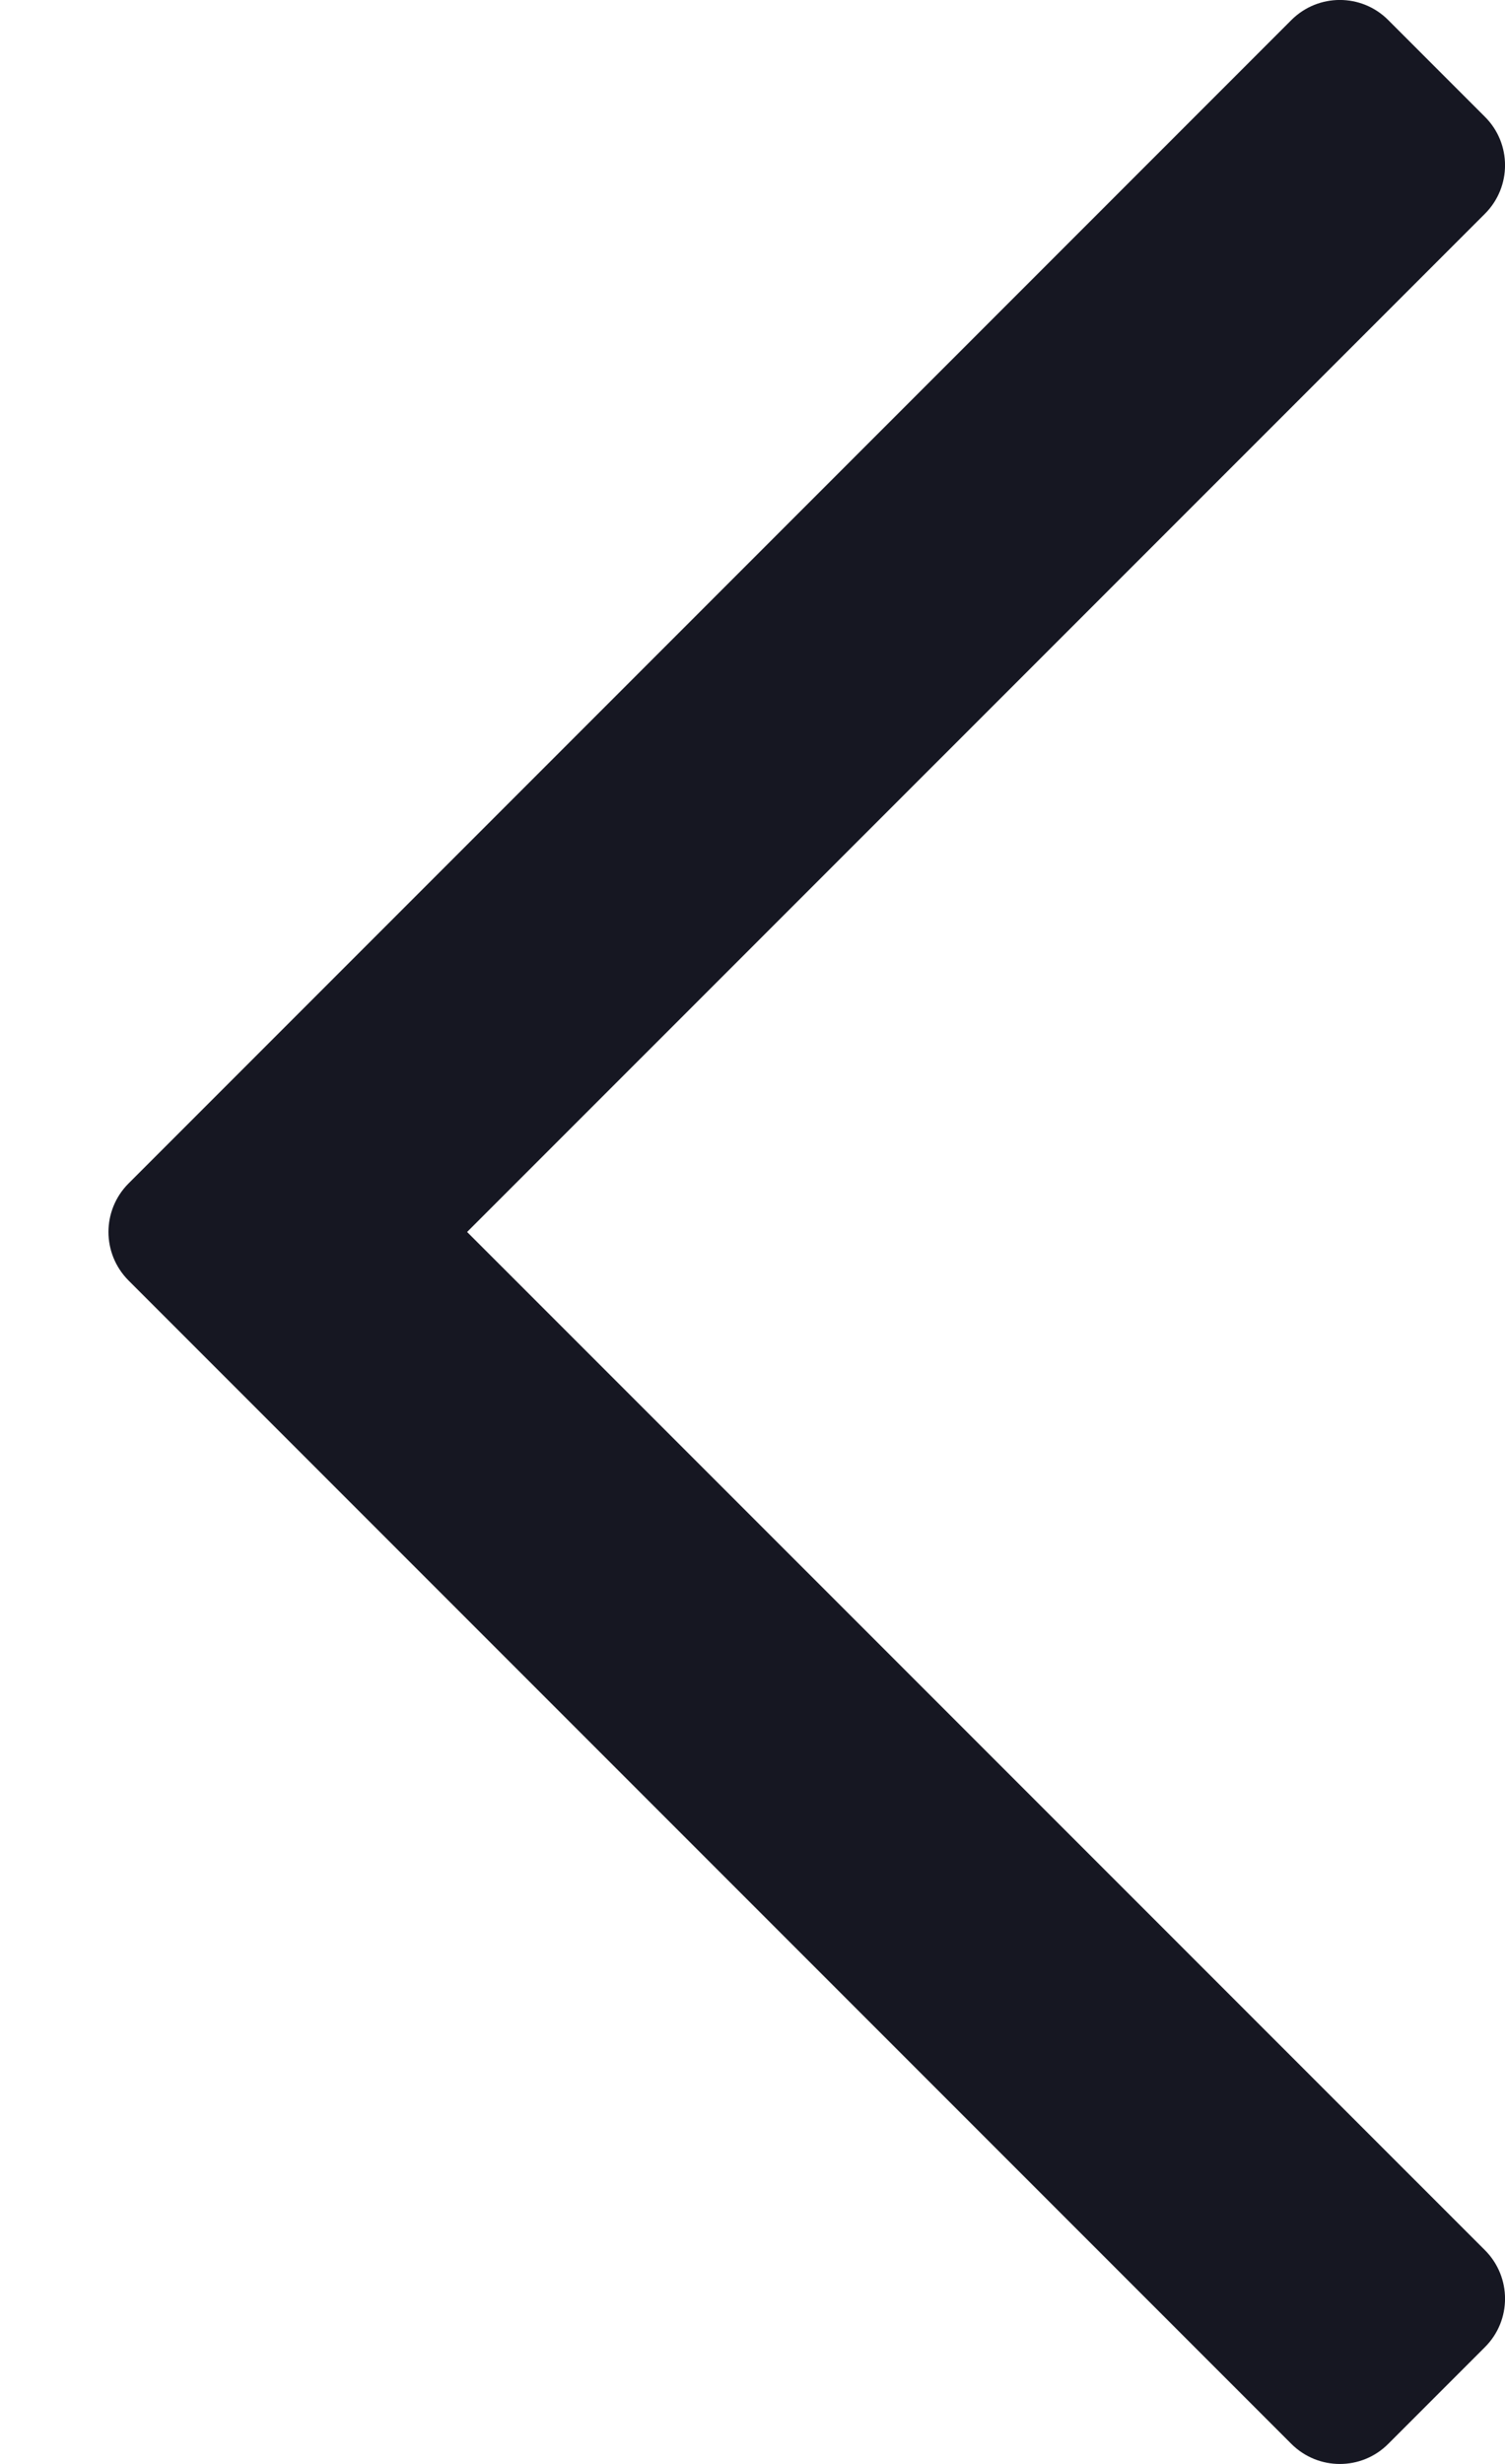 <svg width="11" height="18" viewBox="0 0 11 18" fill="none" xmlns="http://www.w3.org/2000/svg">
<path fill-rule="evenodd" clip-rule="evenodd" d="M3.414 9L10.854 1.561C11.049 1.365 11.049 1.049 10.854 0.854L10.146 0.146C9.951 -0.049 9.635 -0.049 9.439 0.146L0.939 8.646C0.744 8.842 0.744 9.158 0.939 9.354L9.439 17.854C9.635 18.049 9.951 18.049 10.146 17.854L10.854 17.146C11.049 16.951 11.049 16.635 10.854 16.439L3.414 9Z" fill="#161722"/>
</svg>
